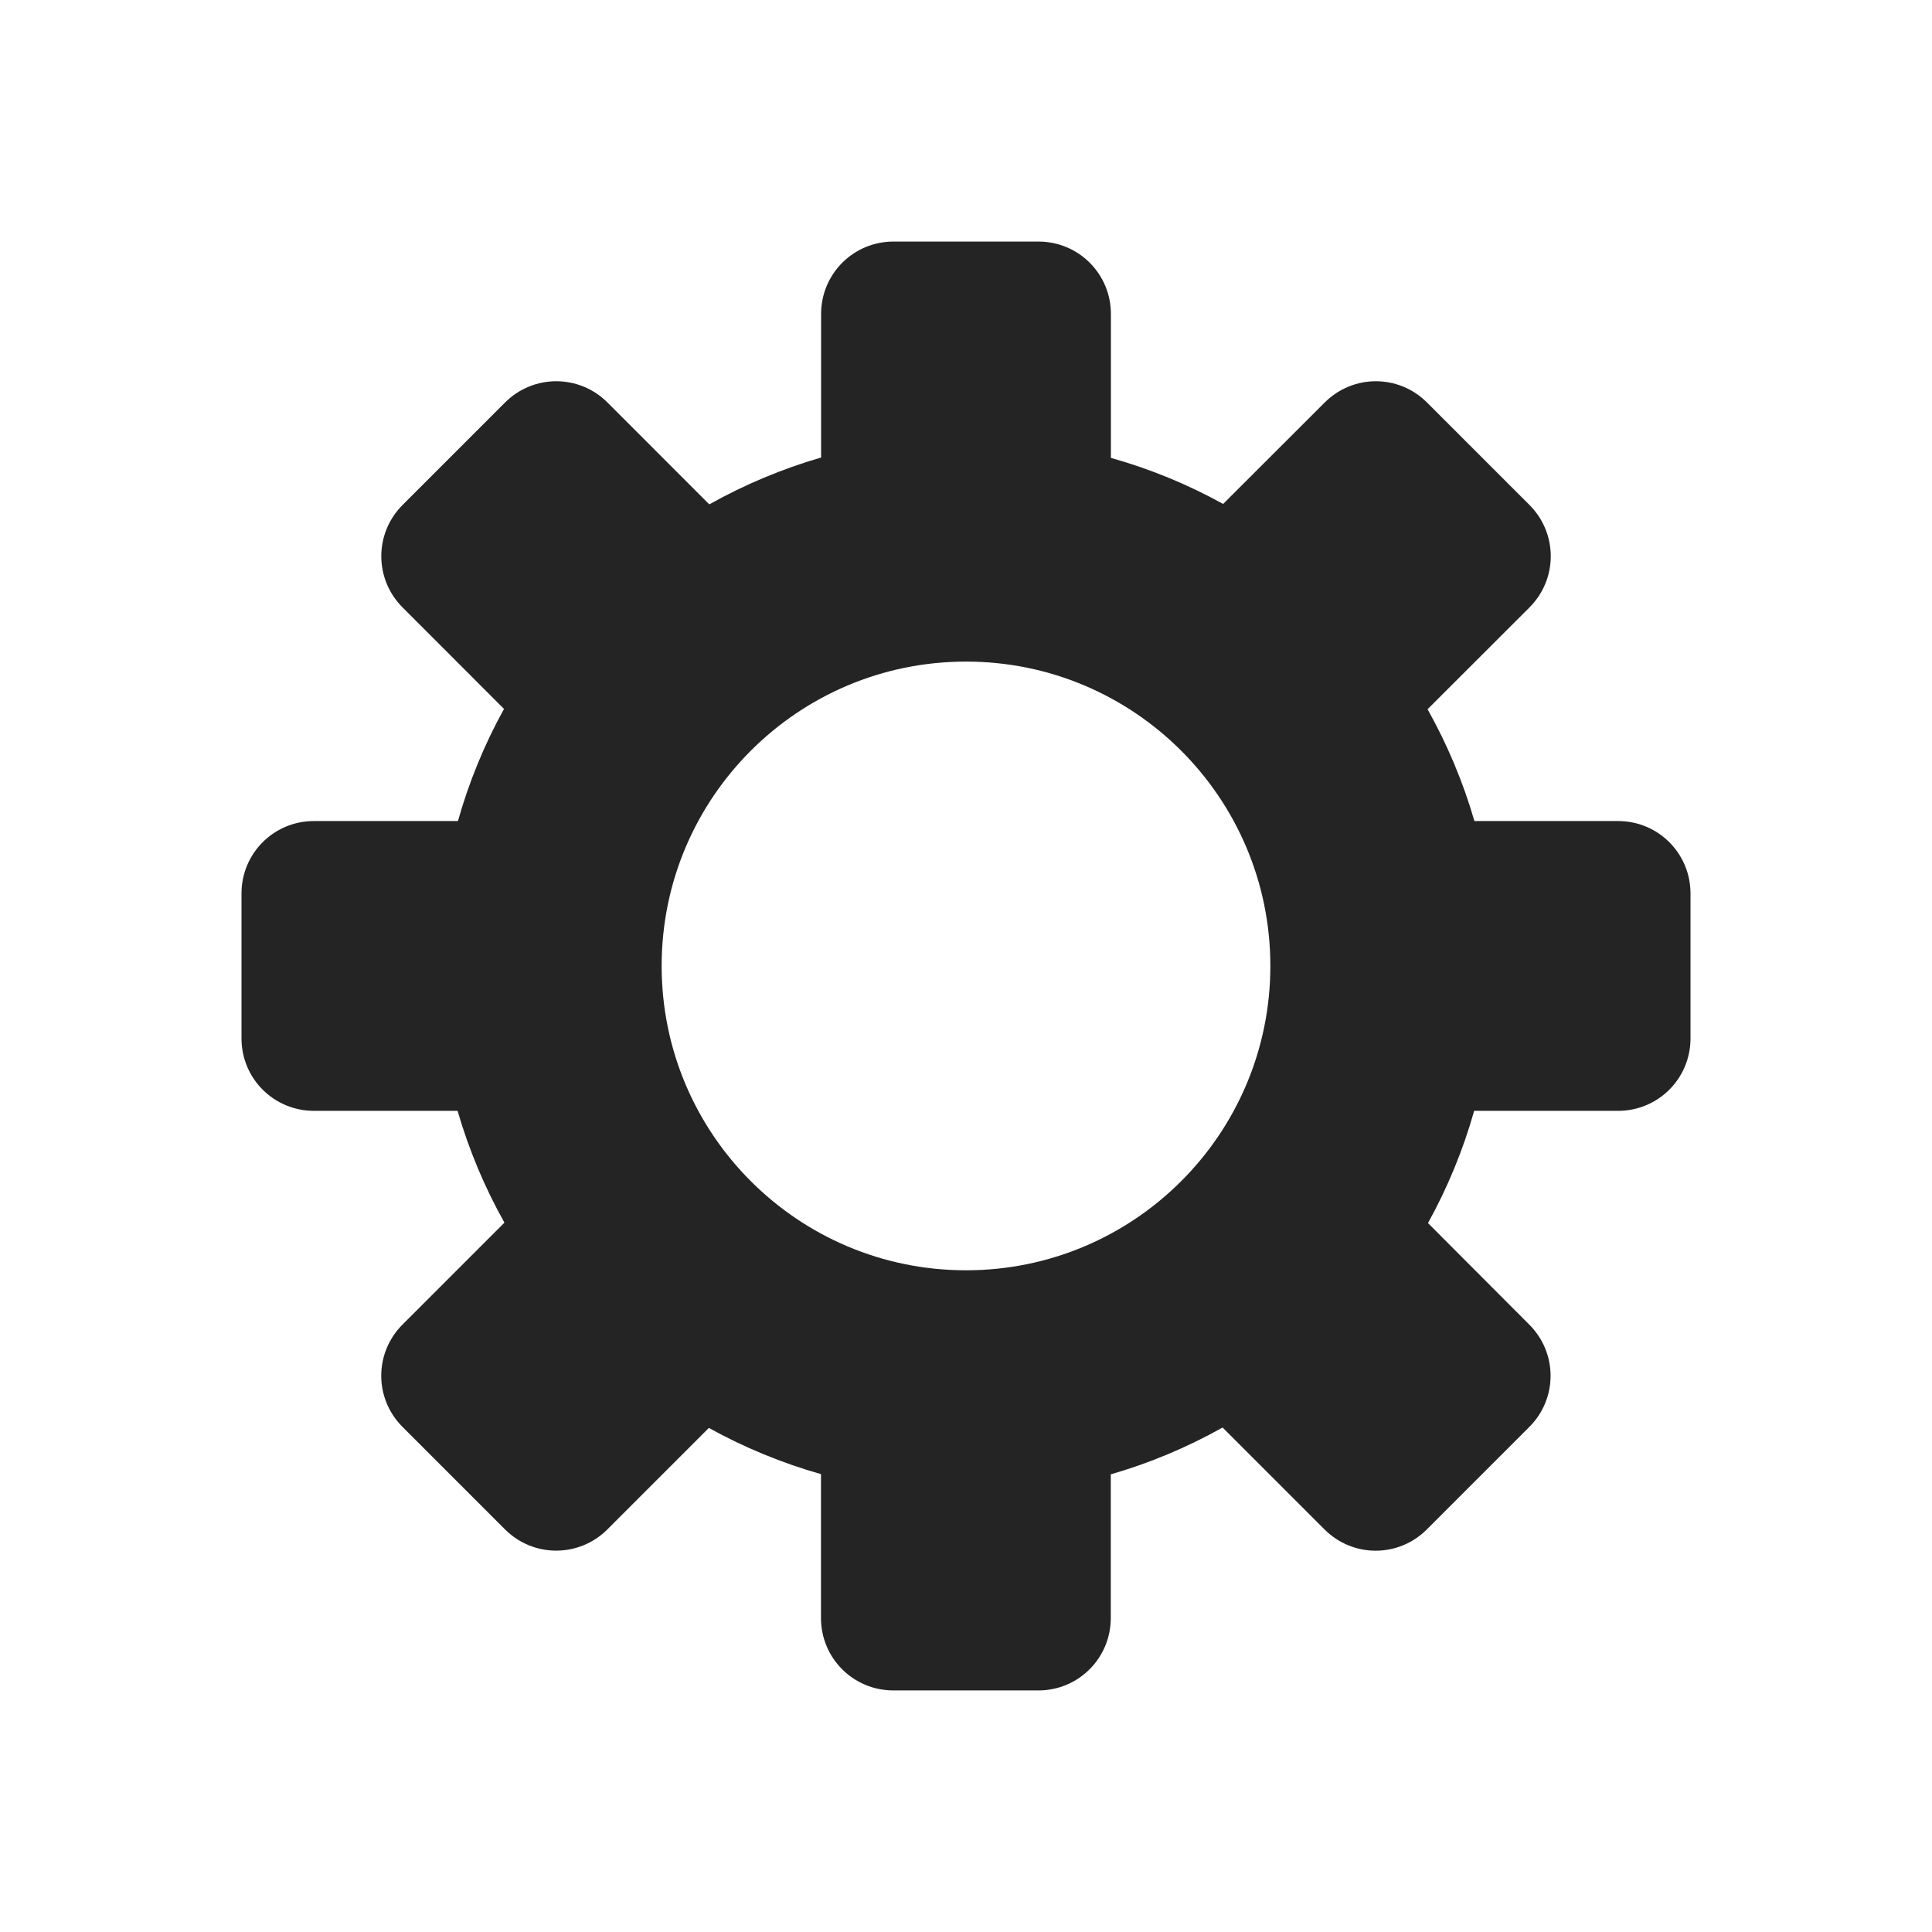 <?xml version="1.0" encoding="UTF-8" standalone="no"?>
<svg
   id="svg17"
   viewBox="0 0 32 32"
   version="1.1"
   sodipodi:docname="configure.svg"
   width="32"
   height="32"
   inkscape:version="1.1.1 (3bf5ae0d25, 2021-09-20)"
   xmlns:inkscape="http://www.inkscape.org/namespaces/inkscape"
   xmlns:sodipodi="http://sodipodi.sourceforge.net/DTD/sodipodi-0.dtd"
   xmlns="http://www.w3.org/2000/svg"
   xmlns:svg="http://www.w3.org/2000/svg"
   xmlns:rdf="http://www.w3.org/1999/02/22-rdf-syntax-ns#"
   xmlns:cc="http://creativecommons.org/ns#"
   xmlns:dc="http://purl.org/dc/elements/1.1/">
  <sodipodi:namedview
     id="namedview12"
     pagecolor="#ffffff"
     bordercolor="#999999"
     borderopacity="1"
     inkscape:pageshadow="0"
     inkscape:pageopacity="0"
     inkscape:pagecheckerboard="0"
     showgrid="true"
     inkscape:zoom="11.138889"
     inkscape:cx="-17.012469"
     inkscape:cy="12.613466"
     inkscape:window-width="1920"
     inkscape:window-height="962"
     inkscape:window-x="0"
     inkscape:window-y="40"
     inkscape:window-maximized="1"
     inkscape:current-layer="svg17"
     inkscape:snap-bbox="true"
     inkscape:bbox-nodes="true"
     inkscape:snap-nodes="false">
    <inkscape:grid
       type="xygrid"
       id="grid4016" />
  </sodipodi:namedview>
  <defs
     id="defs5">
    <style
       type="text/css"
       id="current-color-scheme"> .ColorScheme-Text { color:#363636; } </style>
  </defs>
  <g
     id="22-22-configure">
    <path
       id="path7"
       fill="currentColor"
       class="ColorScheme-Text"
       d="m -11.801,13.001 c -0.443,0 -0.8,0.357 -0.8,0.8 v 1.586 c -0.43,0.125 -0.845,0.298 -1.235,0.518 l -1.123,-1.127 c -0.313,-0.313 -0.818,-0.313 -1.132,0 l -1.132,1.132 c -0.313,0.313 -0.313,0.818 0,1.132 l 1.12,1.121 c -0.216,0.392 -0.388,0.807 -0.509,1.238 h -1.589 C -18.643,19.401 -19,19.757 -19,20.2 v 1.599 c 0,0.443 0.357,0.8 0.8,0.8 h 1.586 c 0.125,0.43 0.298,0.845 0.518,1.235 l -1.125,1.125 c -0.313,0.313 -0.313,0.818 0,1.132 l 1.132,1.13 c 0.313,0.313 0.818,0.313 1.132,0 l 1.12,-1.12 c 0.392,0.217 0.807,0.389 1.238,0.511 v 1.587 c 0,0.443 0.357,0.8 0.8,0.8 h 1.599 c 0.443,0 0.801,-0.357 0.801,-0.8 v -1.586 c 0.43,-0.125 0.843,-0.298 1.233,-0.518 l 1.127,1.125 c 0.313,0.313 0.817,0.313 1.13,0 l 1.132,-1.13 c 0.313,-0.313 0.313,-0.818 0,-1.132 l -1.12,-1.12 c 0.217,-0.392 0.387,-0.809 0.509,-1.24 h 1.589 C -3.357,22.599 -3,22.243 -3,21.8 V 20.2 C -3,19.757 -3.357,19.401 -3.8,19.401 H -5.387 C -5.512,18.971 -5.684,18.556 -5.903,18.166 l 1.125,-1.125 c 0.313,-0.313 0.313,-0.818 0,-1.132 l -1.132,-1.132 c -0.313,-0.313 -0.817,-0.313 -1.13,0 l -1.121,1.121 C -8.554,15.682 -8.968,15.511 -9.4,15.39 v -1.589 c 0,-0.443 -0.358,-0.8 -0.801,-0.8 z m 0.8,4.638 c 1.856,-1.29e-4 3.361,1.504 3.361,3.361 1.294e-4,1.856 -1.504,3.361 -3.361,3.361 -1.856,1.31e-4 -3.361,-1.504 -3.361,-3.361 -1.31e-4,-1.856 1.504,-3.361 3.361,-3.361 z"
       style="fill:#242424;fill-opacity:1;stroke-width:0.881" />
    <path
       id="path9"
       fill="none"
       d="M -22,10 V 32 H 0 V 10 Z" />
  </g>
  <g
     id="configure">
    <path
       id="path12"
       fill="currentColor"
       class="ColorScheme-Text"
       d="m 14.8,4.001 c -0.665,0 -1.2,0.535 -1.2,1.2 V 7.578 C 12.955,7.765 12.334,8.026 11.748,8.354 L 10.062,6.667 c -0.47,-0.47 -1.227,-0.47 -1.697,0 l -1.697,1.697 c -0.47,0.47 -0.47,1.227 0,1.697 L 8.348,11.742 C 8.023,12.329 7.767,12.953 7.585,13.599 H 5.2 C 4.535,13.599 4,14.134 4,14.799 v 2.4 c 0,0.665 0.535,1.2 1.2,1.2 h 2.379 c 0.187,0.645 0.447,1.266 0.776,1.852 l -1.688,1.688 c -0.47,0.47 -0.47,1.225 0,1.695 l 1.697,1.697 c 0.47,0.47 1.227,0.47 1.697,0 l 1.68,-1.68 c 0.588,0.325 1.211,0.582 1.857,0.765 v 2.383 c 0,0.665 0.535,1.2 1.2,1.2 h 2.4 c 0.665,0 1.2,-0.535 1.2,-1.2 v -2.379 c 0.645,-0.187 1.266,-0.447 1.852,-0.776 l 1.688,1.688 c 0.47,0.47 1.225,0.47 1.695,0 l 1.697,-1.697 c 0.47,-0.47 0.47,-1.225 0,-1.695 L 23.652,20.258 c 0.325,-0.588 0.582,-1.212 0.765,-1.859 h 2.383 C 27.465,18.399 28,17.864 28,17.199 v -2.4 c 0,-0.665 -0.535,-1.2 -1.2,-1.2 H 24.421 C 24.234,12.954 23.973,12.333 23.645,11.747 l 1.688,-1.686 c 0.47,-0.47 0.47,-1.227 0,-1.697 l -1.697,-1.697 c -0.47,-0.47 -1.225,-0.47 -1.695,0 L 20.259,8.347 C 19.671,8.022 19.047,7.766 18.4,7.584 V 5.201 c 0,-0.665 -0.535,-1.2 -1.2,-1.2 z m 1.2,6.957 c 2.784,-1.95e-4 5.041,2.257 5.041,5.041 1.94e-4,2.784 -2.257,5.041 -5.041,5.041 -2.784,1.96e-4 -5.041,-2.257 -5.041,-5.041 -1.95e-4,-2.784 2.257,-5.041 5.041,-5.041 z"
       style="fill:#242424;fill-opacity:1;stroke-width:0.965" />
    <path
       id="path14"
       fill="none"
       d="M 0,0 V 32 H 32 V 0 Z" />
  </g>
</svg>
